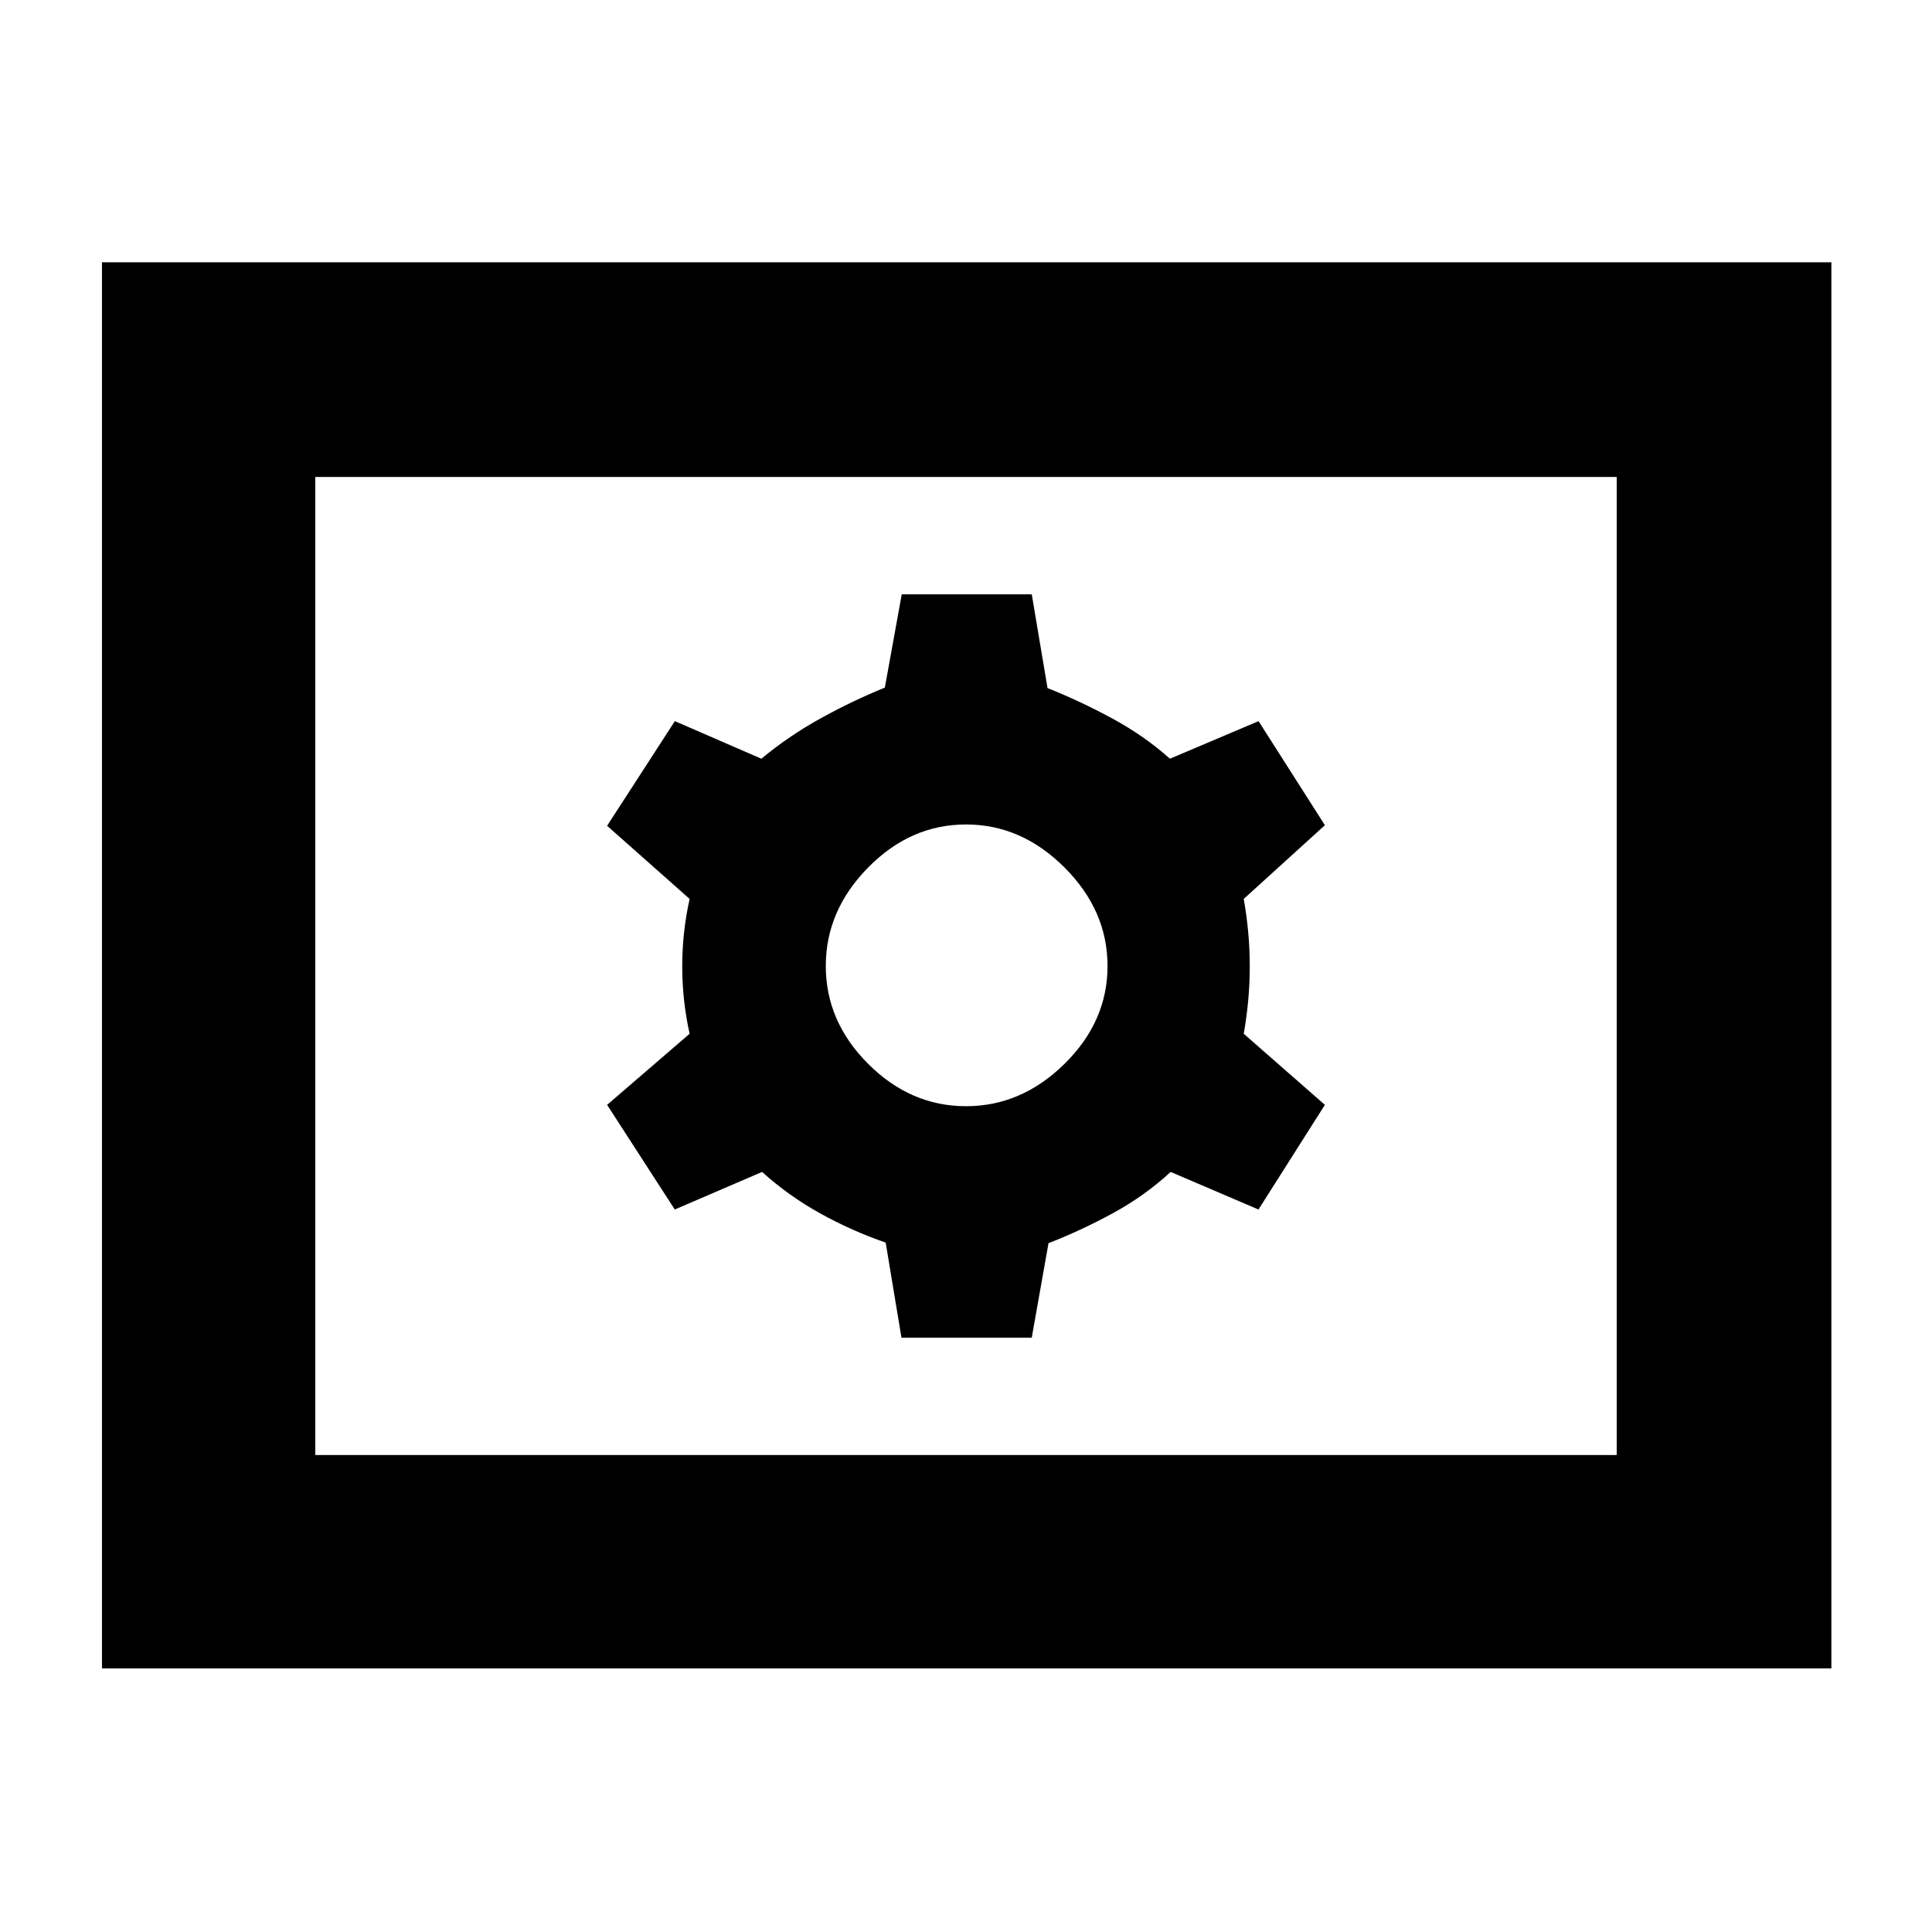 <svg xmlns="http://www.w3.org/2000/svg" height="40" viewBox="0 -960 960 960" width="40"><path d="M447.93-295.33h64.74l8.33-46.95q15.67-6.05 31.67-14.72 16-8.67 29.03-20.67L625.33-359l33-52L618-446.33q3-16.84 3-33.5 0-16.67-3-33.5l40.33-36.63-32.96-51.71L581.33-583q-12.66-11.33-28.66-20t-32.16-15.1l-7.83-46.57h-64.61l-8.4 46.34q-16.34 6.66-32 15.33-15.67 8.67-29.37 20l-42.97-18.67-33.66 52 41 36.34q-3.67 16.5-3.67 33.5t3.67 33.5l-41 35.33 33.62 52 43.38-18.67q13.33 12 29 20.67 15.66 8.67 32.42 14.44l7.84 47.23Zm32.07-115q-27.58 0-48.62-21.05-21.05-21.04-21.05-48.62t21.05-48.95q21.04-21.38 48.62-21.38t48.95 21.38q21.38 21.37 21.38 48.95 0 27.58-21.38 48.62-21.37 21.05-48.95 21.05ZM50.67-131v-698.67H910V-131H50.67Zm106-106h646.66v-486H156.67v486Zm0 0v-486 486Z"/></svg>